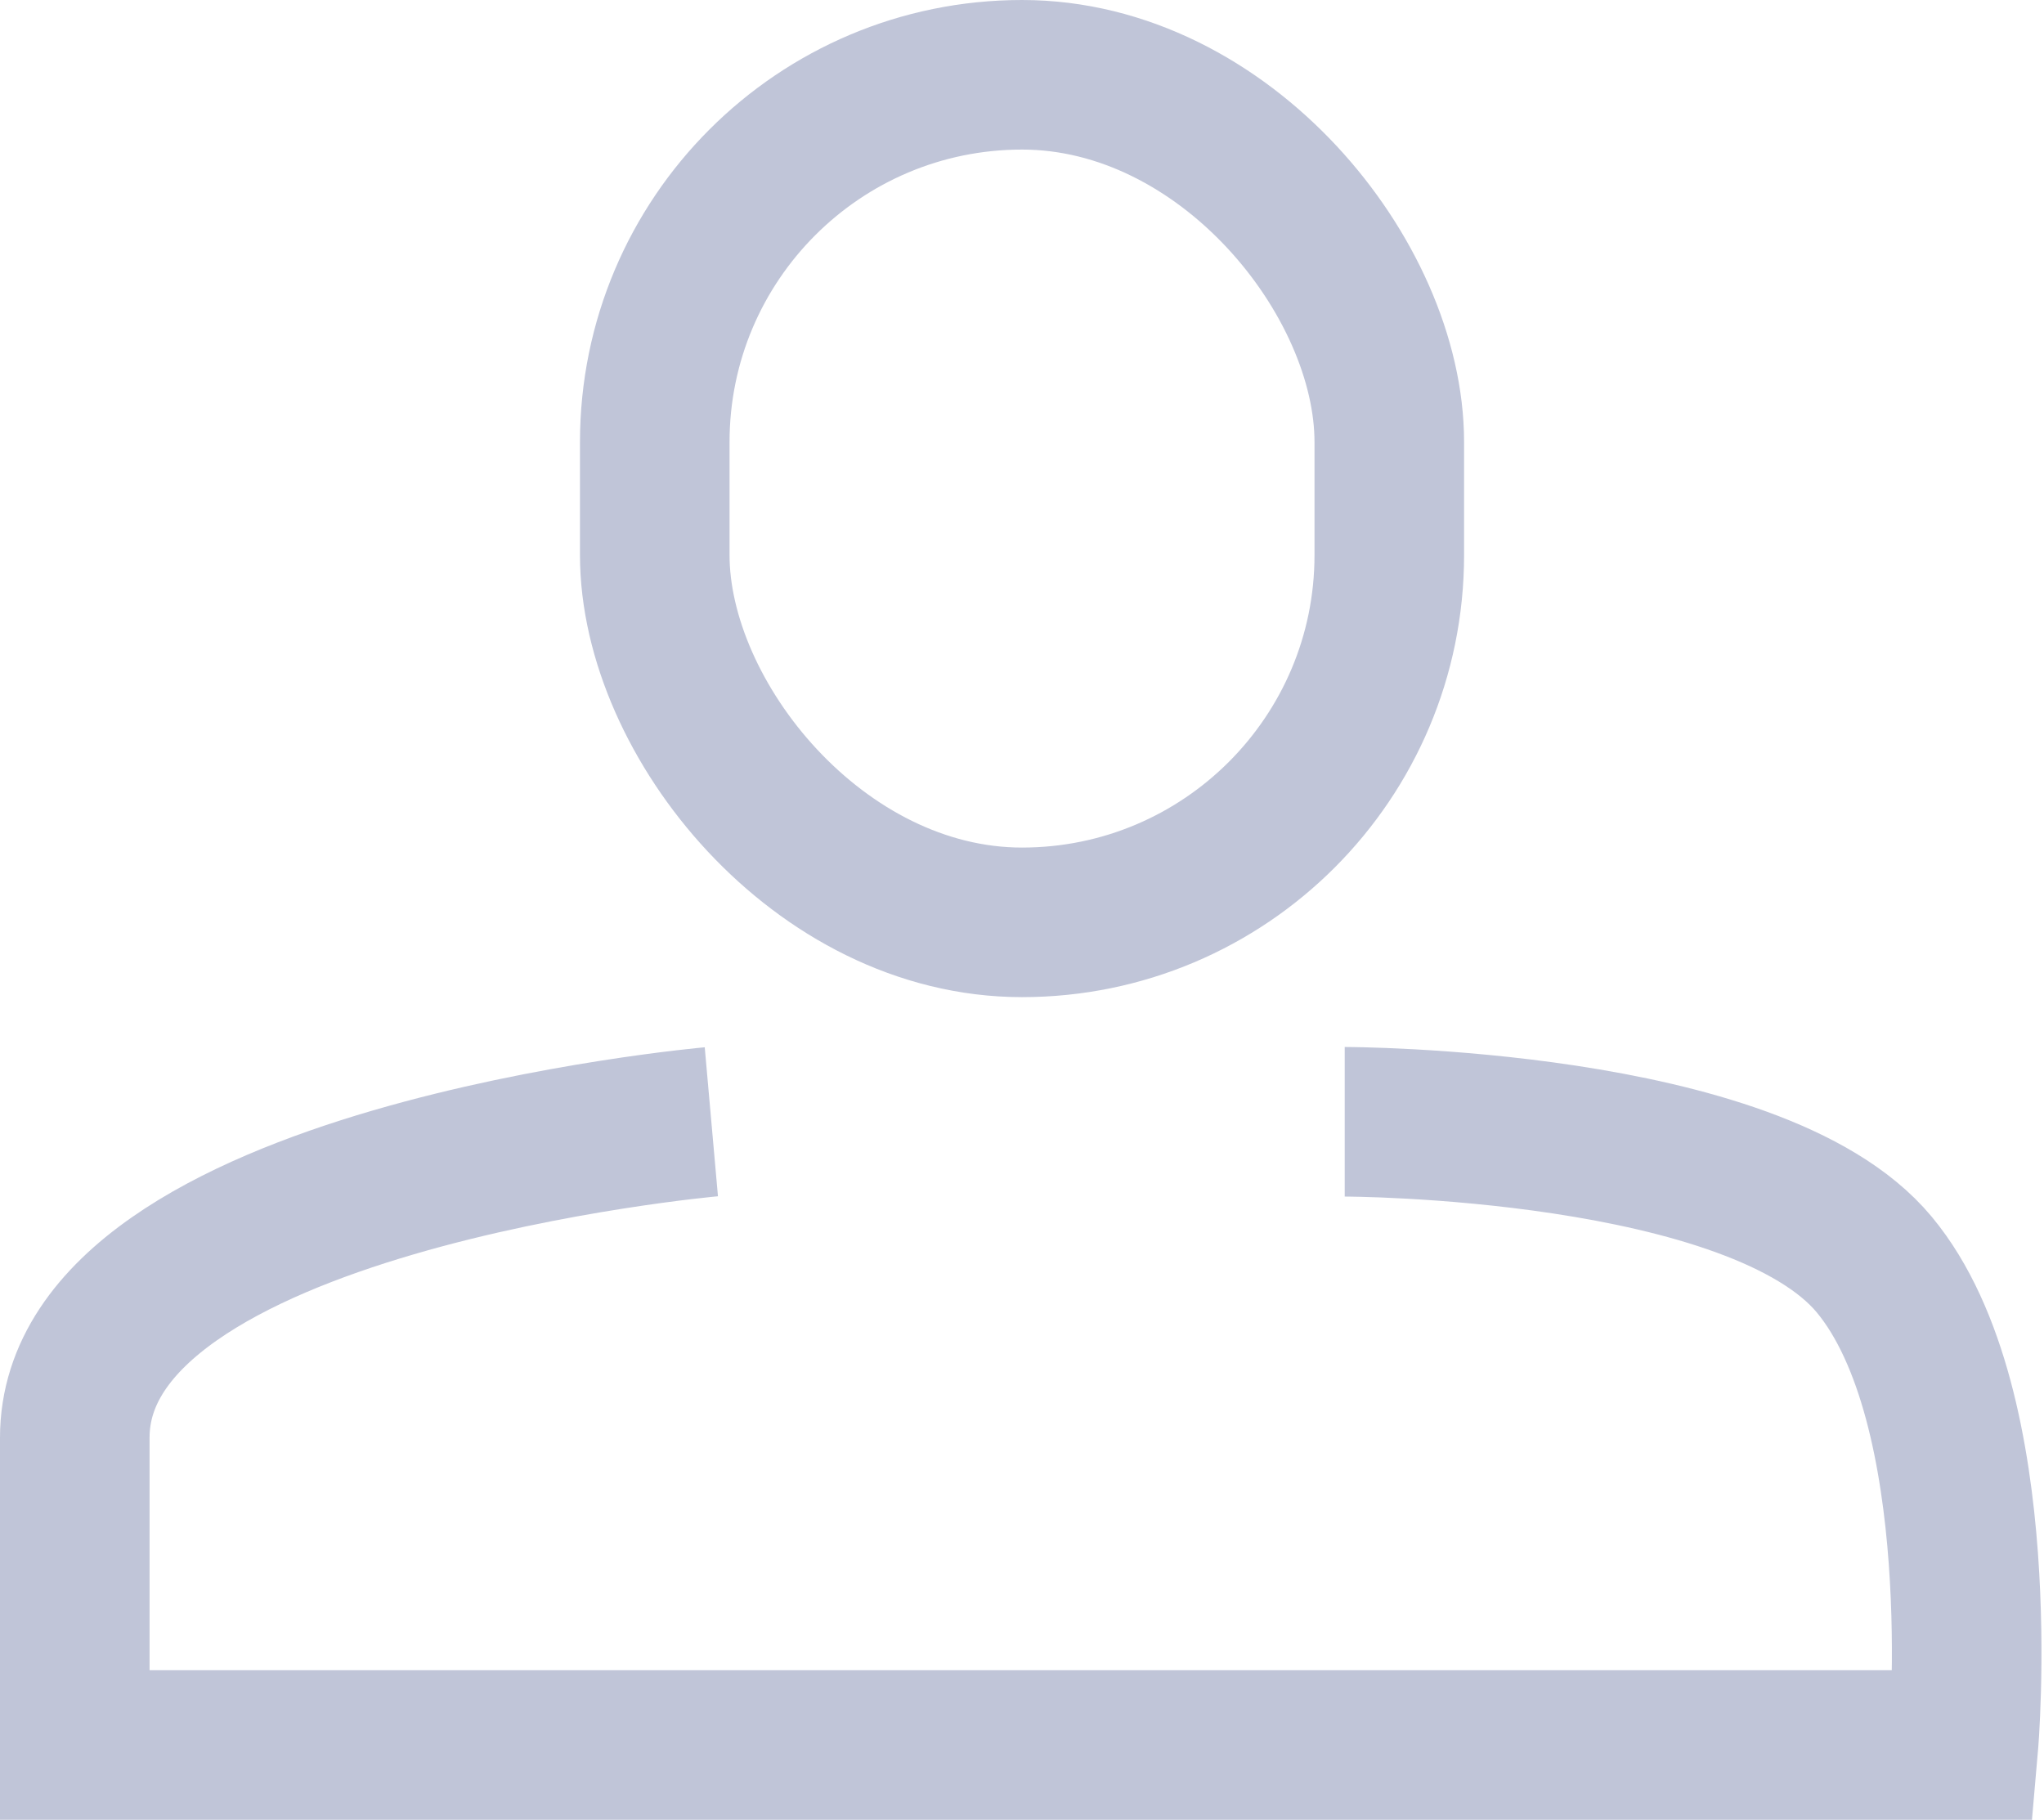 <svg xmlns="http://www.w3.org/2000/svg" width="40.998" height="36.5" viewBox="0 0 40.998 36.5">
  <g id="Group_15" data-name="Group 15" transform="translate(1.5)">
    <g id="Group_3" data-name="Group 3">
      <g id="Rectangle" transform="translate(10.133)" fill="none" stroke="#c0c5d8" stroke-miterlimit="10" stroke-width="3">
        <rect width="17.733" height="20" rx="8.867" stroke="none"/>
        <rect x="1.5" y="1.5" width="14.733" height="17" rx="7.367" fill="none"/>
      </g>
      <path id="Path_2" data-name="Path 2" d="M12.768,0S0,1.134,0,6.336V12.5H37.882s.592-6.772-1.789-9.636S25.472,0,25.472,0" transform="translate(0 22.5)" fill="none" stroke="#c0c5d8" stroke-miterlimit="10" stroke-width="3"/>
    </g>
  </g>
</svg>
